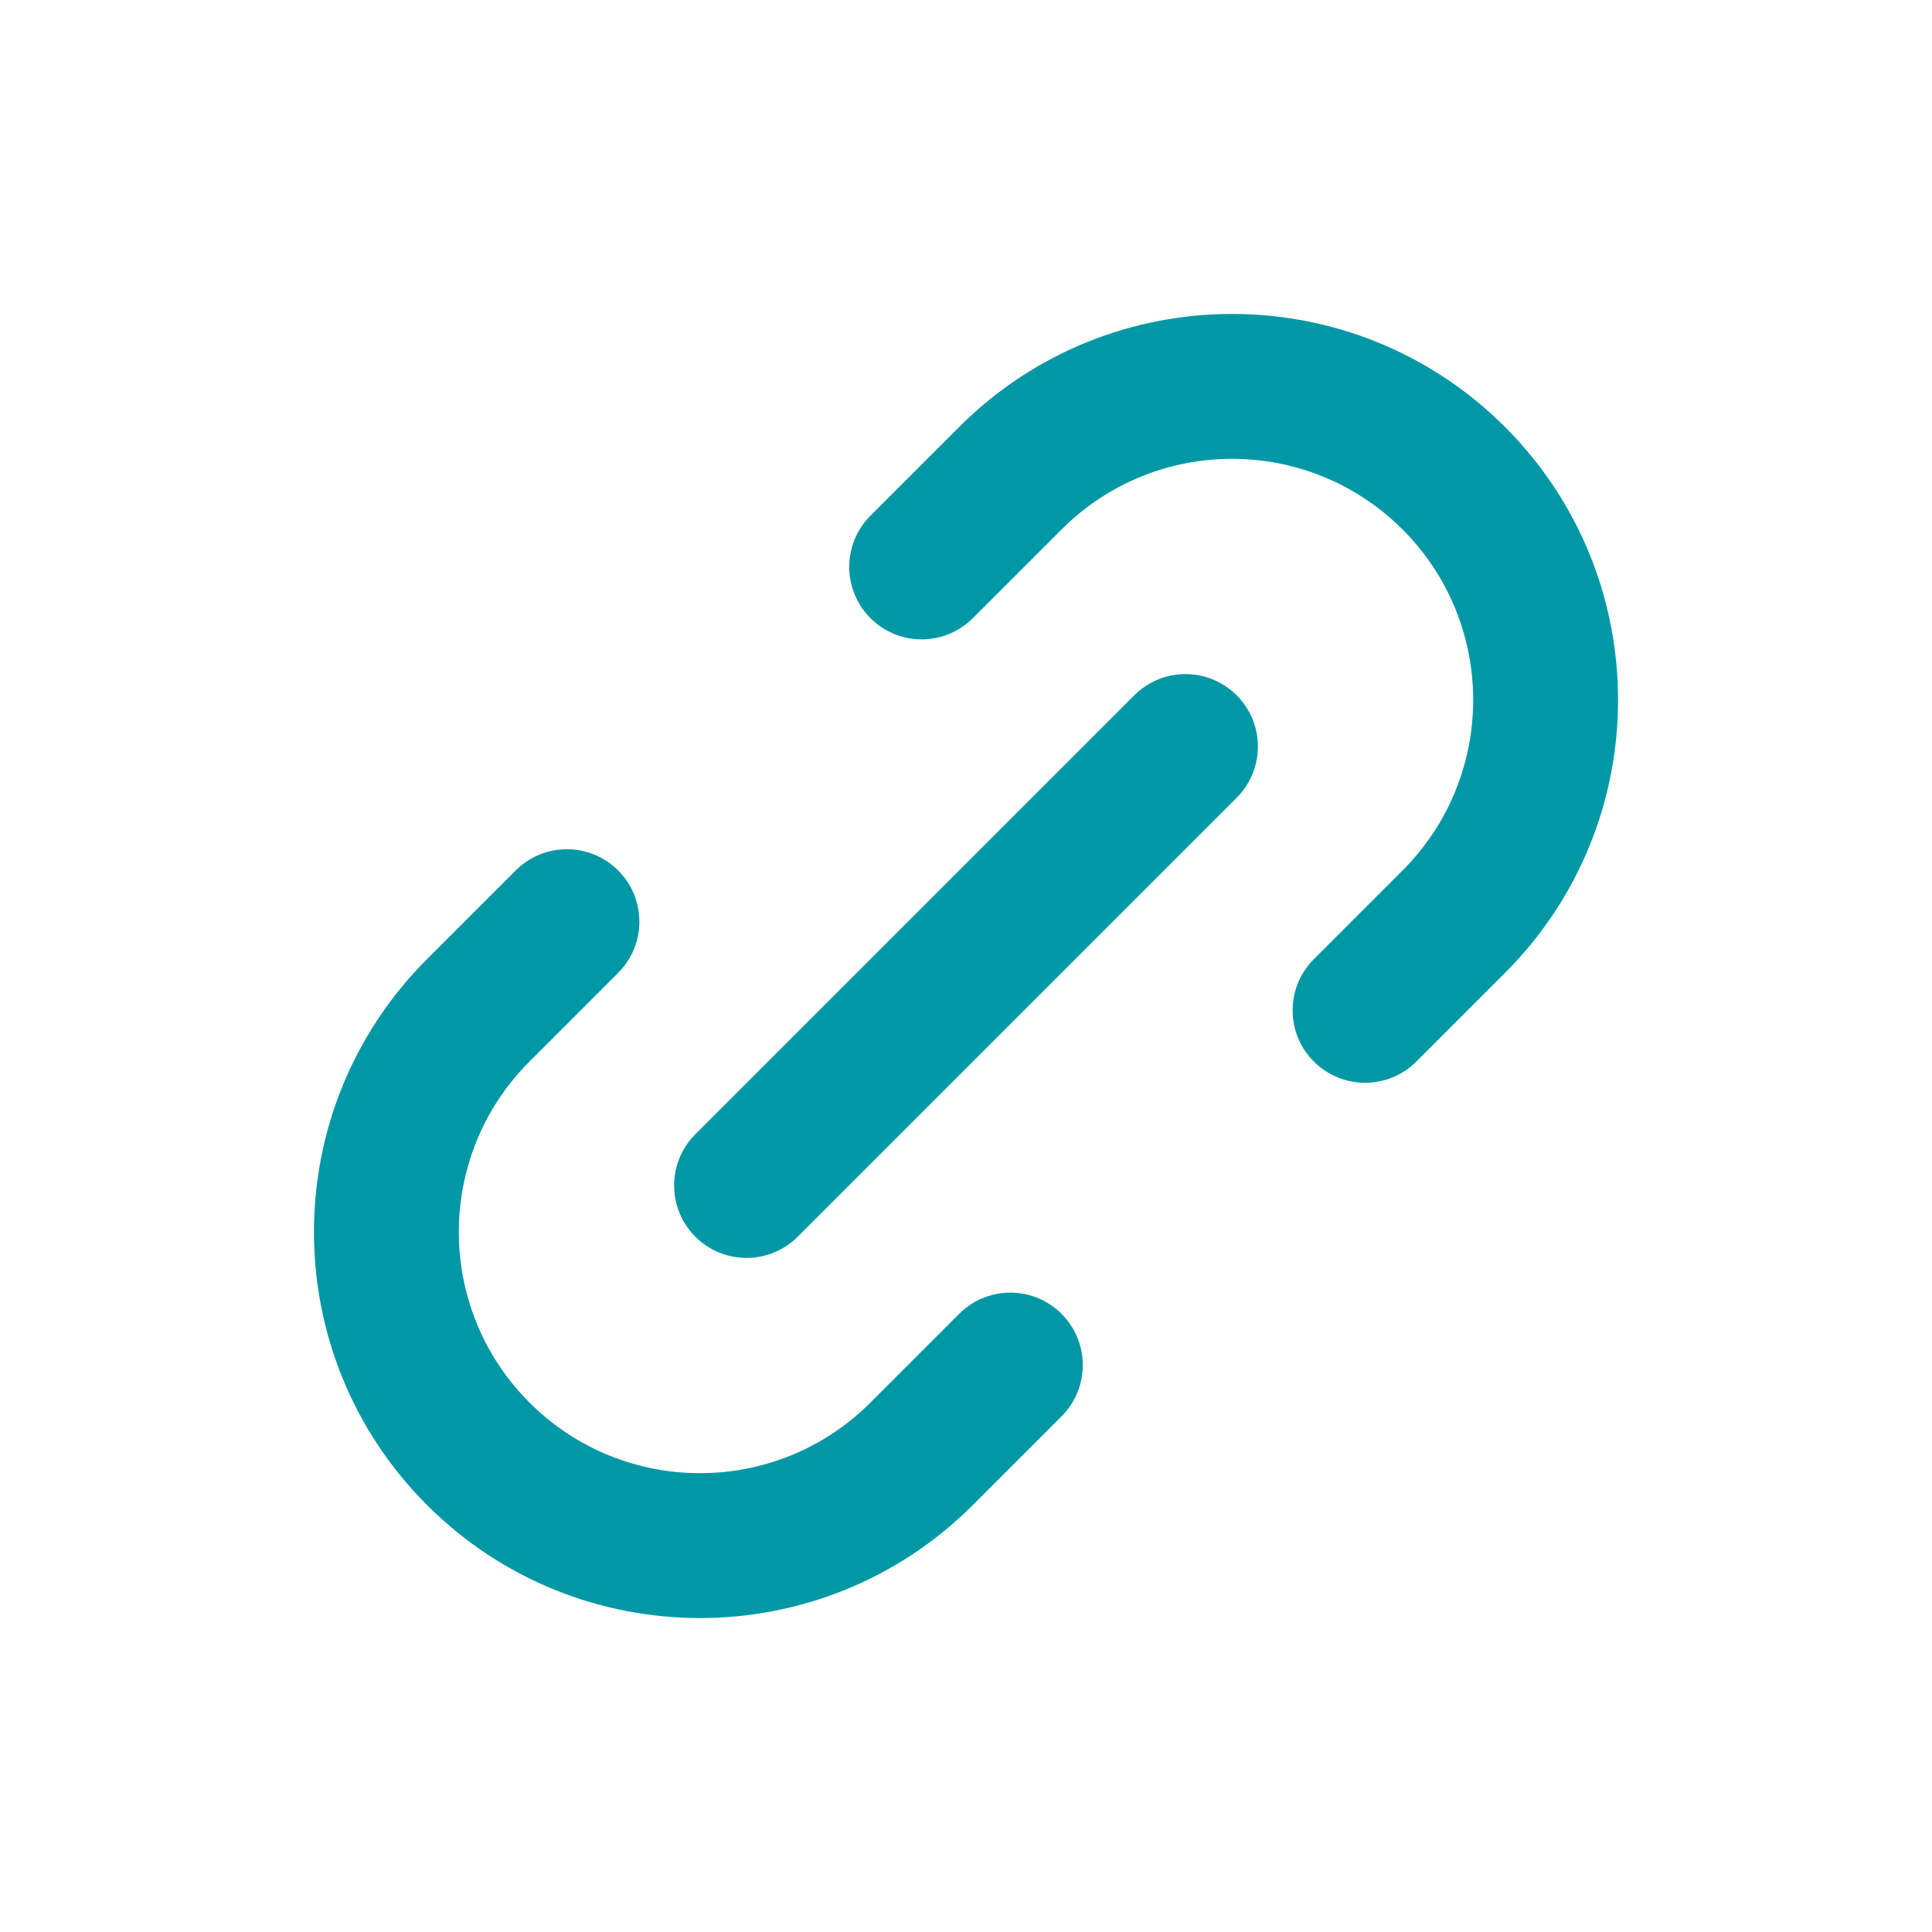 <svg width="20" height="20" viewBox="0 0 20 20" fill="none" xmlns="http://www.w3.org/2000/svg">
<path d="M10.989 14.662C11.282 14.369 11.282 13.894 10.989 13.601C10.697 13.308 10.222 13.308 9.929 13.601L10.989 14.662ZM9.541 15.049L10.071 15.58L9.541 15.049ZM4.951 10.459L5.481 10.989L4.951 10.459ZM6.399 10.071C6.692 9.778 6.692 9.304 6.399 9.011C6.106 8.718 5.631 8.718 5.338 9.011L6.399 10.071ZM4.951 15.049L5.481 14.519H5.481L4.951 15.049ZM13.601 9.929C13.308 10.222 13.308 10.697 13.601 10.989C13.894 11.282 14.369 11.282 14.662 10.989L13.601 9.929ZM10.459 4.951L10.989 5.481L10.459 4.951ZM9.011 5.338C8.718 5.631 8.718 6.106 9.011 6.399C9.304 6.692 9.778 6.692 10.071 6.399L9.011 5.338ZM15.049 4.951L14.519 5.481V5.481L15.049 4.951ZM7.198 11.742C6.905 12.035 6.905 12.509 7.198 12.802C7.49 13.095 7.965 13.095 8.258 12.802L7.198 11.742ZM12.802 8.258C13.095 7.965 13.095 7.49 12.802 7.198C12.509 6.905 12.035 6.905 11.742 7.198L12.802 8.258ZM9.929 13.601L9.011 14.519L10.071 15.58L10.989 14.662L9.929 13.601ZM5.481 10.989L6.399 10.071L5.338 9.011L4.42 9.929L5.481 10.989ZM5.481 14.519C4.506 13.544 4.506 11.964 5.481 10.989L4.42 9.929C2.86 11.489 2.86 14.019 4.42 15.58L5.481 14.519ZM9.011 14.519C8.036 15.494 6.456 15.494 5.481 14.519L4.42 15.58C5.981 17.14 8.511 17.14 10.071 15.58L9.011 14.519ZM14.662 10.989L15.58 10.071L14.519 9.011L13.601 9.929L14.662 10.989ZM9.929 4.42L9.011 5.338L10.071 6.399L10.989 5.481L9.929 4.42ZM15.58 4.42C14.019 2.86 11.489 2.86 9.929 4.42L10.989 5.481C11.964 4.506 13.544 4.506 14.519 5.481L15.58 4.42ZM15.58 10.071C17.14 8.511 17.14 5.981 15.58 4.42L14.519 5.481C15.494 6.456 15.494 8.036 14.519 9.011L15.58 10.071ZM8.258 12.802L12.802 8.258L11.742 7.198L7.198 11.742L8.258 12.802Z" fill="#0098A5"/>
</svg>
